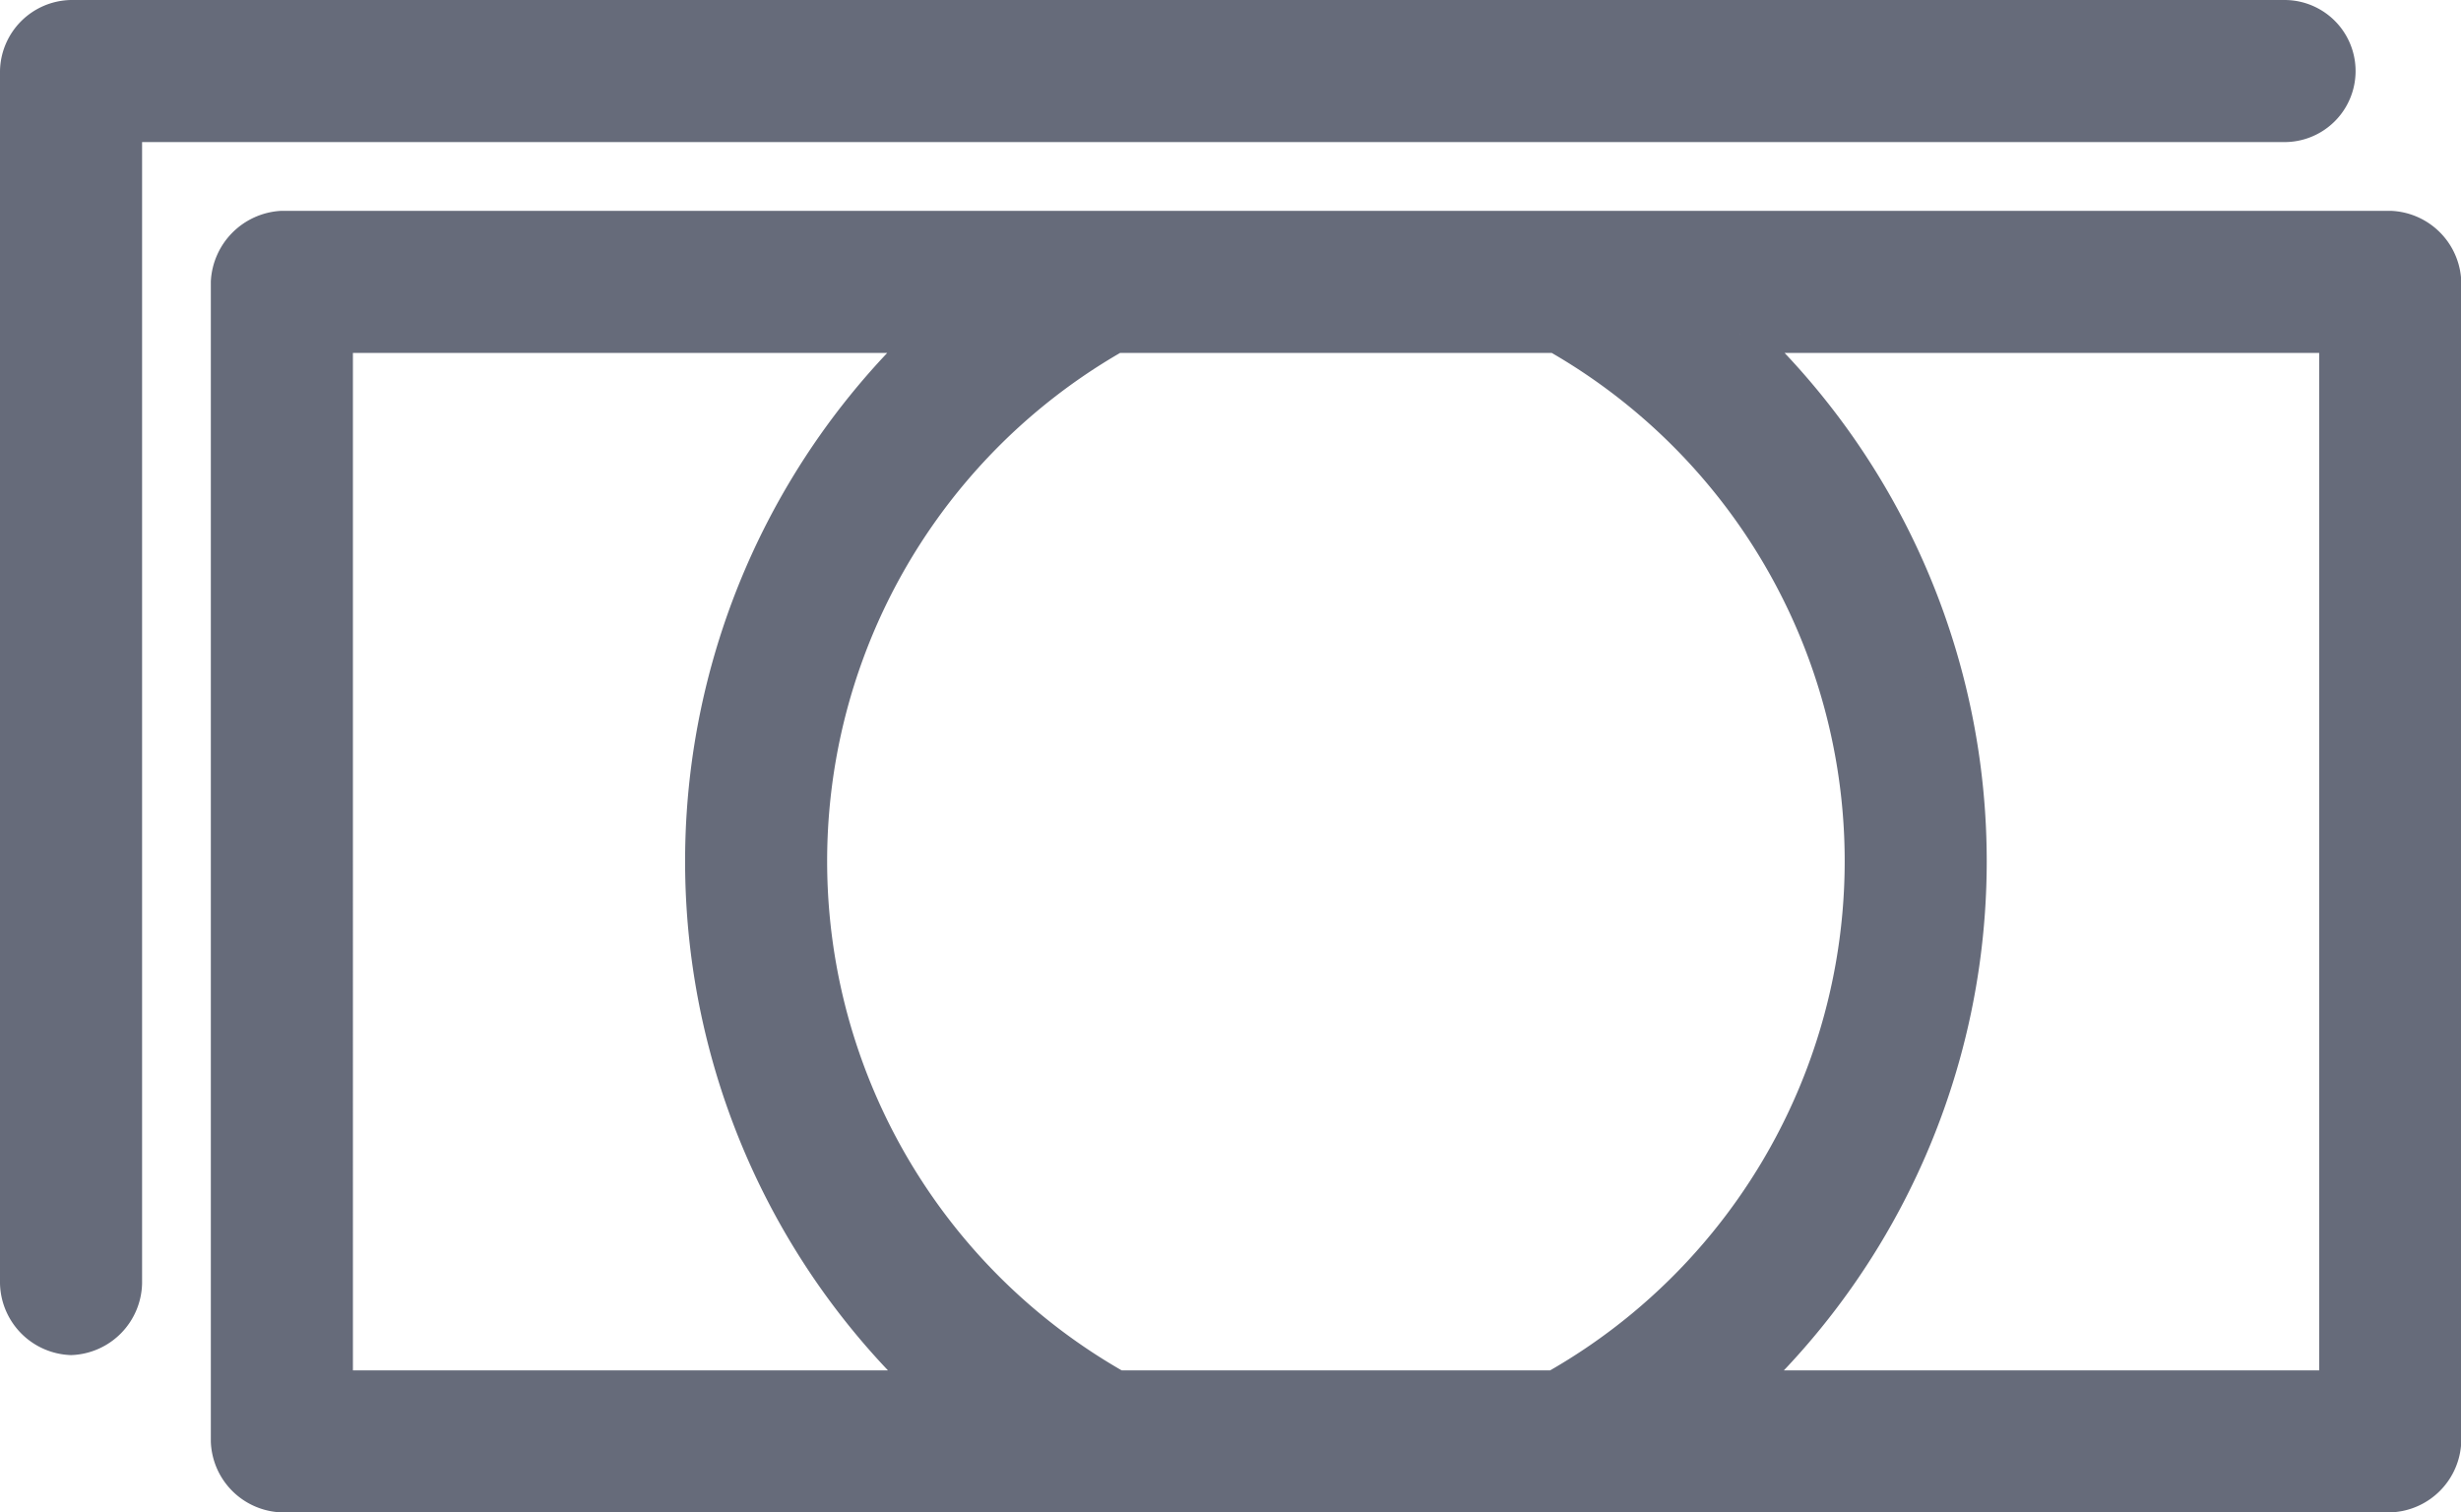 <svg xmlns="http://www.w3.org/2000/svg" width="26.847" height="16.498" viewBox="0 0 26.847 16.498">
  <g id="Group_49204" data-name="Group 49204" transform="translate(-3.8 -974.162)">
    <path id="Path_26347" data-name="Path 26347" d="M4.575,974.362a.589.589,0,0,0-.575.575v13.224a.6.6,0,0,0,.575.584.6.6,0,0,0,.575-.584V975.512H28.722a.575.575,0,1,0,0-1.15H4.575Zm2.3,2.3a.611.611,0,0,0-.575.575v12.649a.6.6,0,0,0,.575.575h23a.6.6,0,0,0,.575-.575V977.237a.6.6,0,0,0-.575-.575h-23Zm.575,1.15h6.513a7.876,7.876,0,0,0,.009,11.5H7.45Zm8.516,0h4.815a6.608,6.608,0,0,1-.018,11.5H15.984a6.608,6.608,0,0,1-.018-11.5Zm6.818,0H29.3v11.5H22.775a7.876,7.876,0,0,0,.009-11.5Z" transform="translate(0 0)" fill="#666b7a" stroke="#666b7a" stroke-width="0.4"/>
  </g>
</svg>
